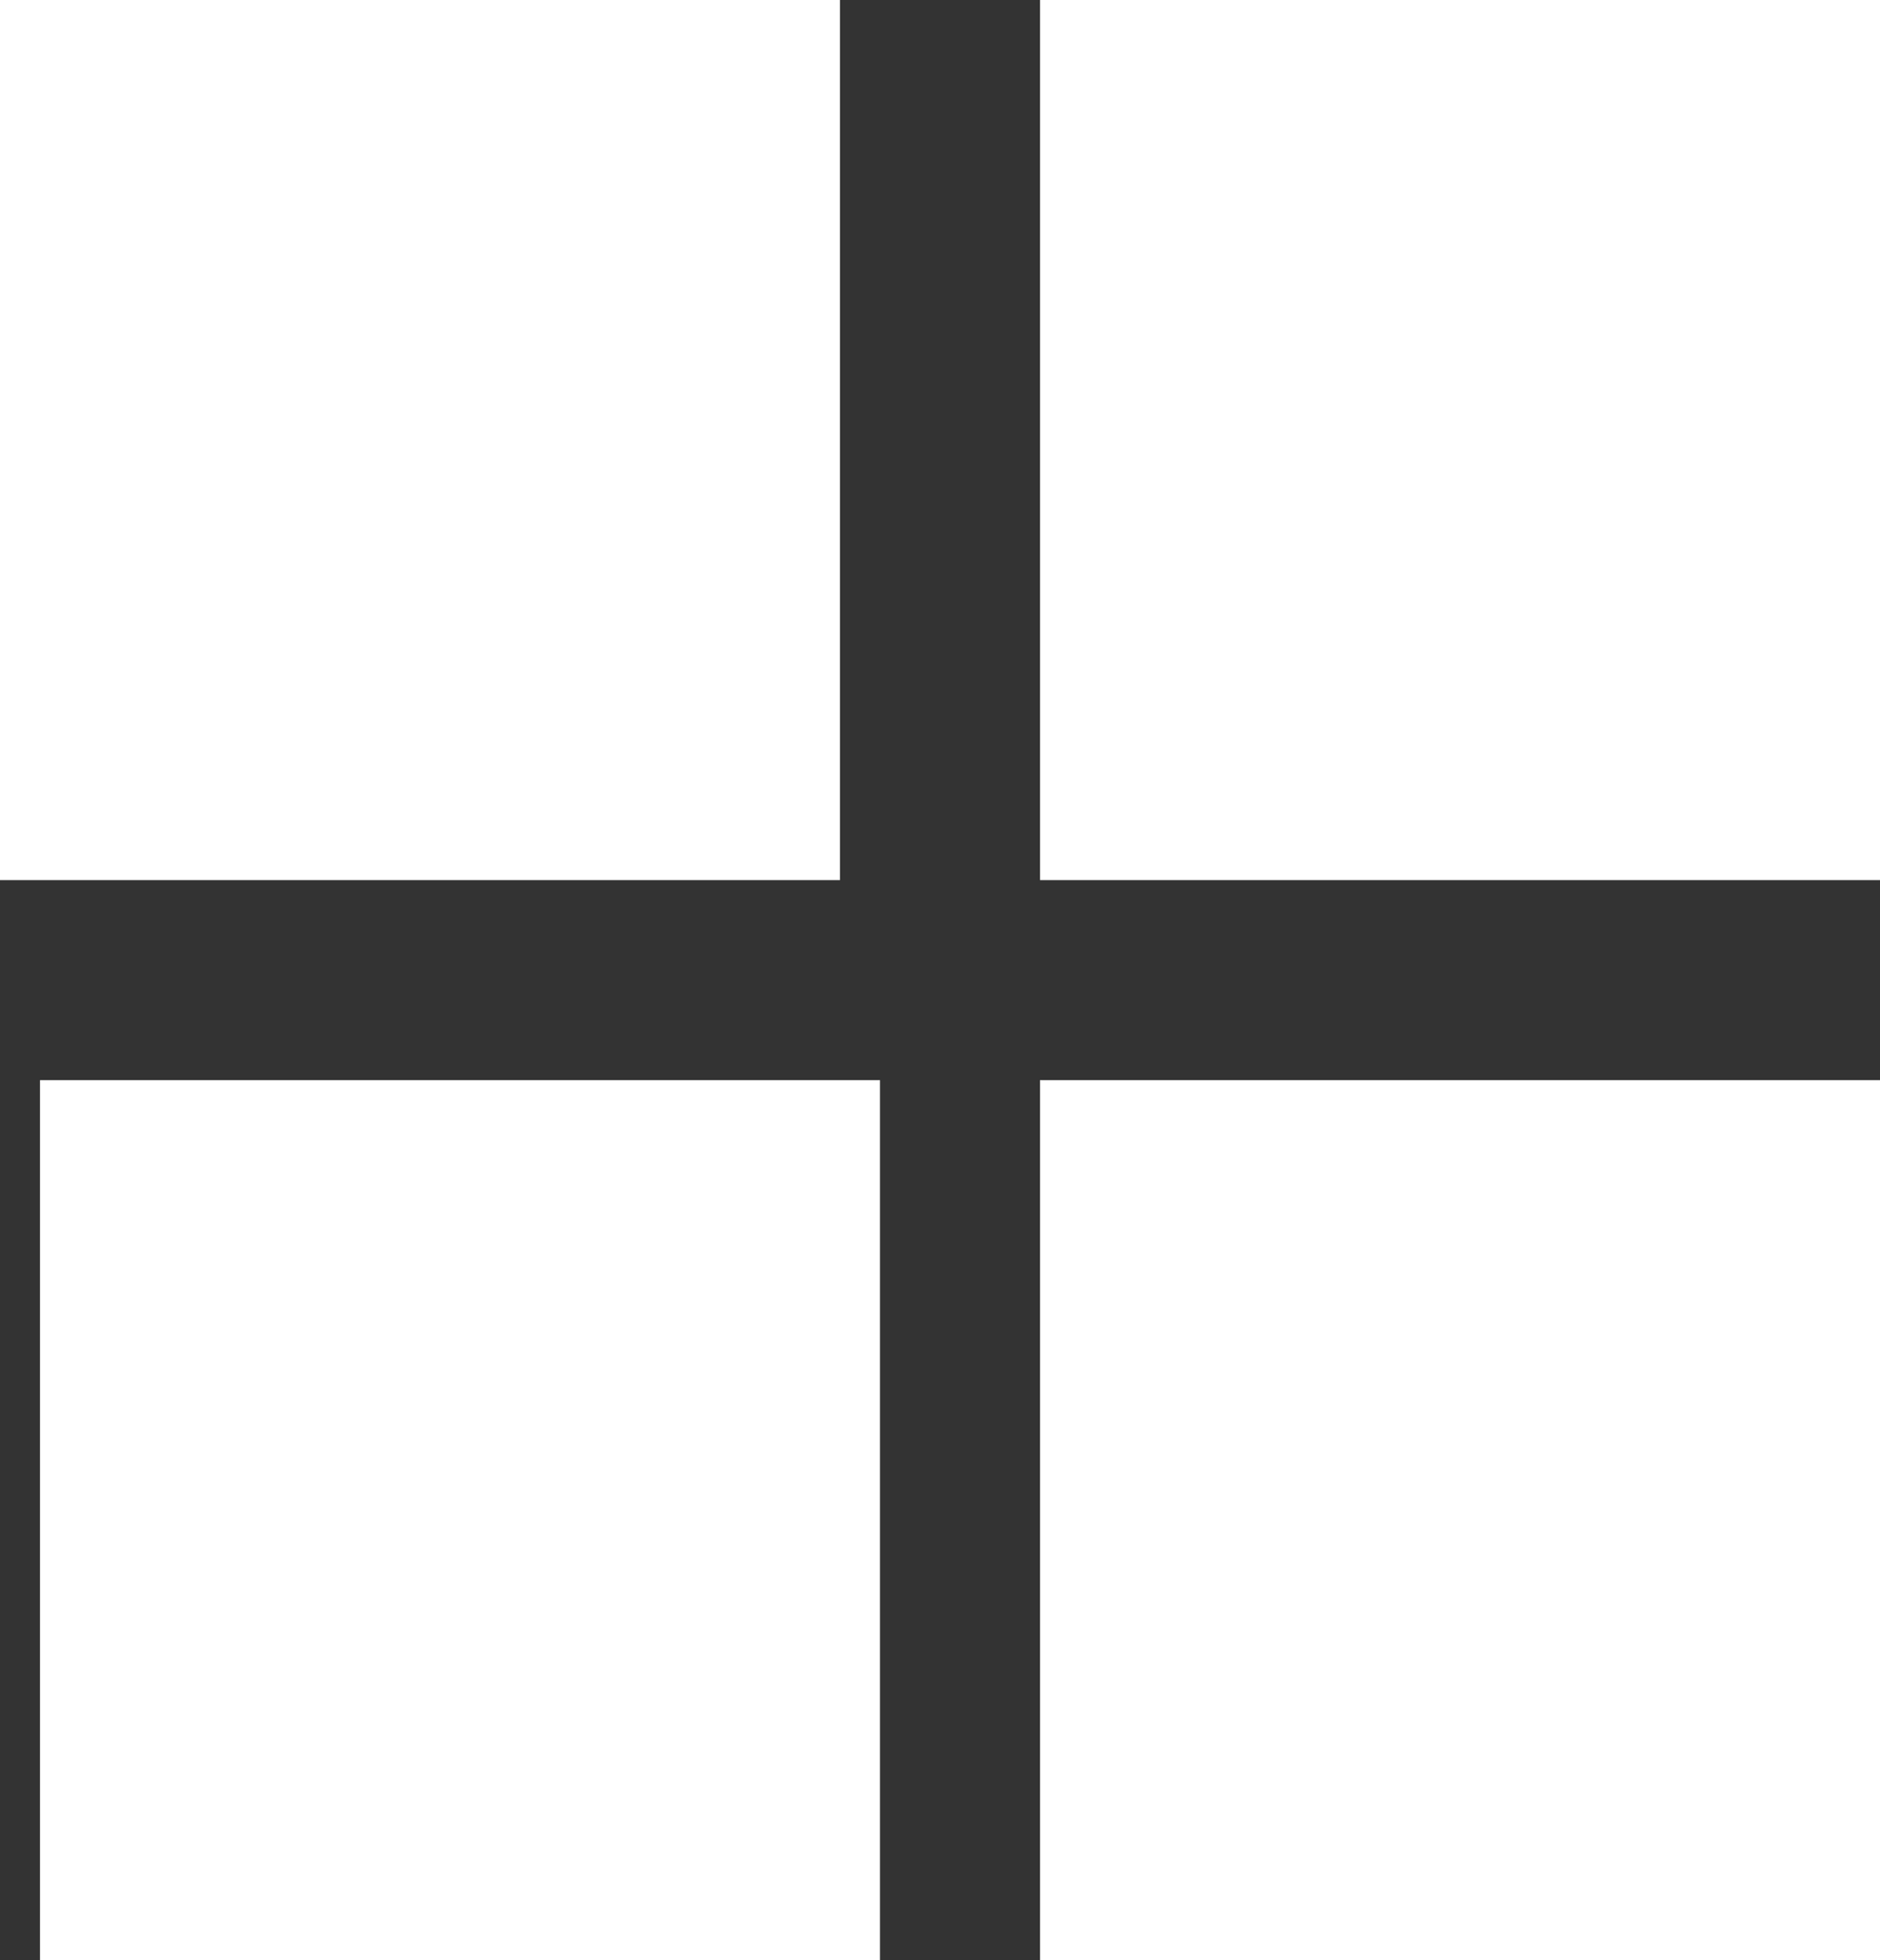<svg width="47" height="49" viewBox="0 0 47 49" fill="none" xmlns="http://www.w3.org/2000/svg">
<rect x="0" y="0" width="47" height="49" fill="#333333" stroke="none"/>
<rect width="21" height="22" fill="white"/>
<rect x="26" y="27" width="21" height="22" fill="white"/>
<rect x="26" width="21" height="22" fill="white"/>
<rect x="1" y="27" width="21" height="22" fill="white"/>
</svg>
